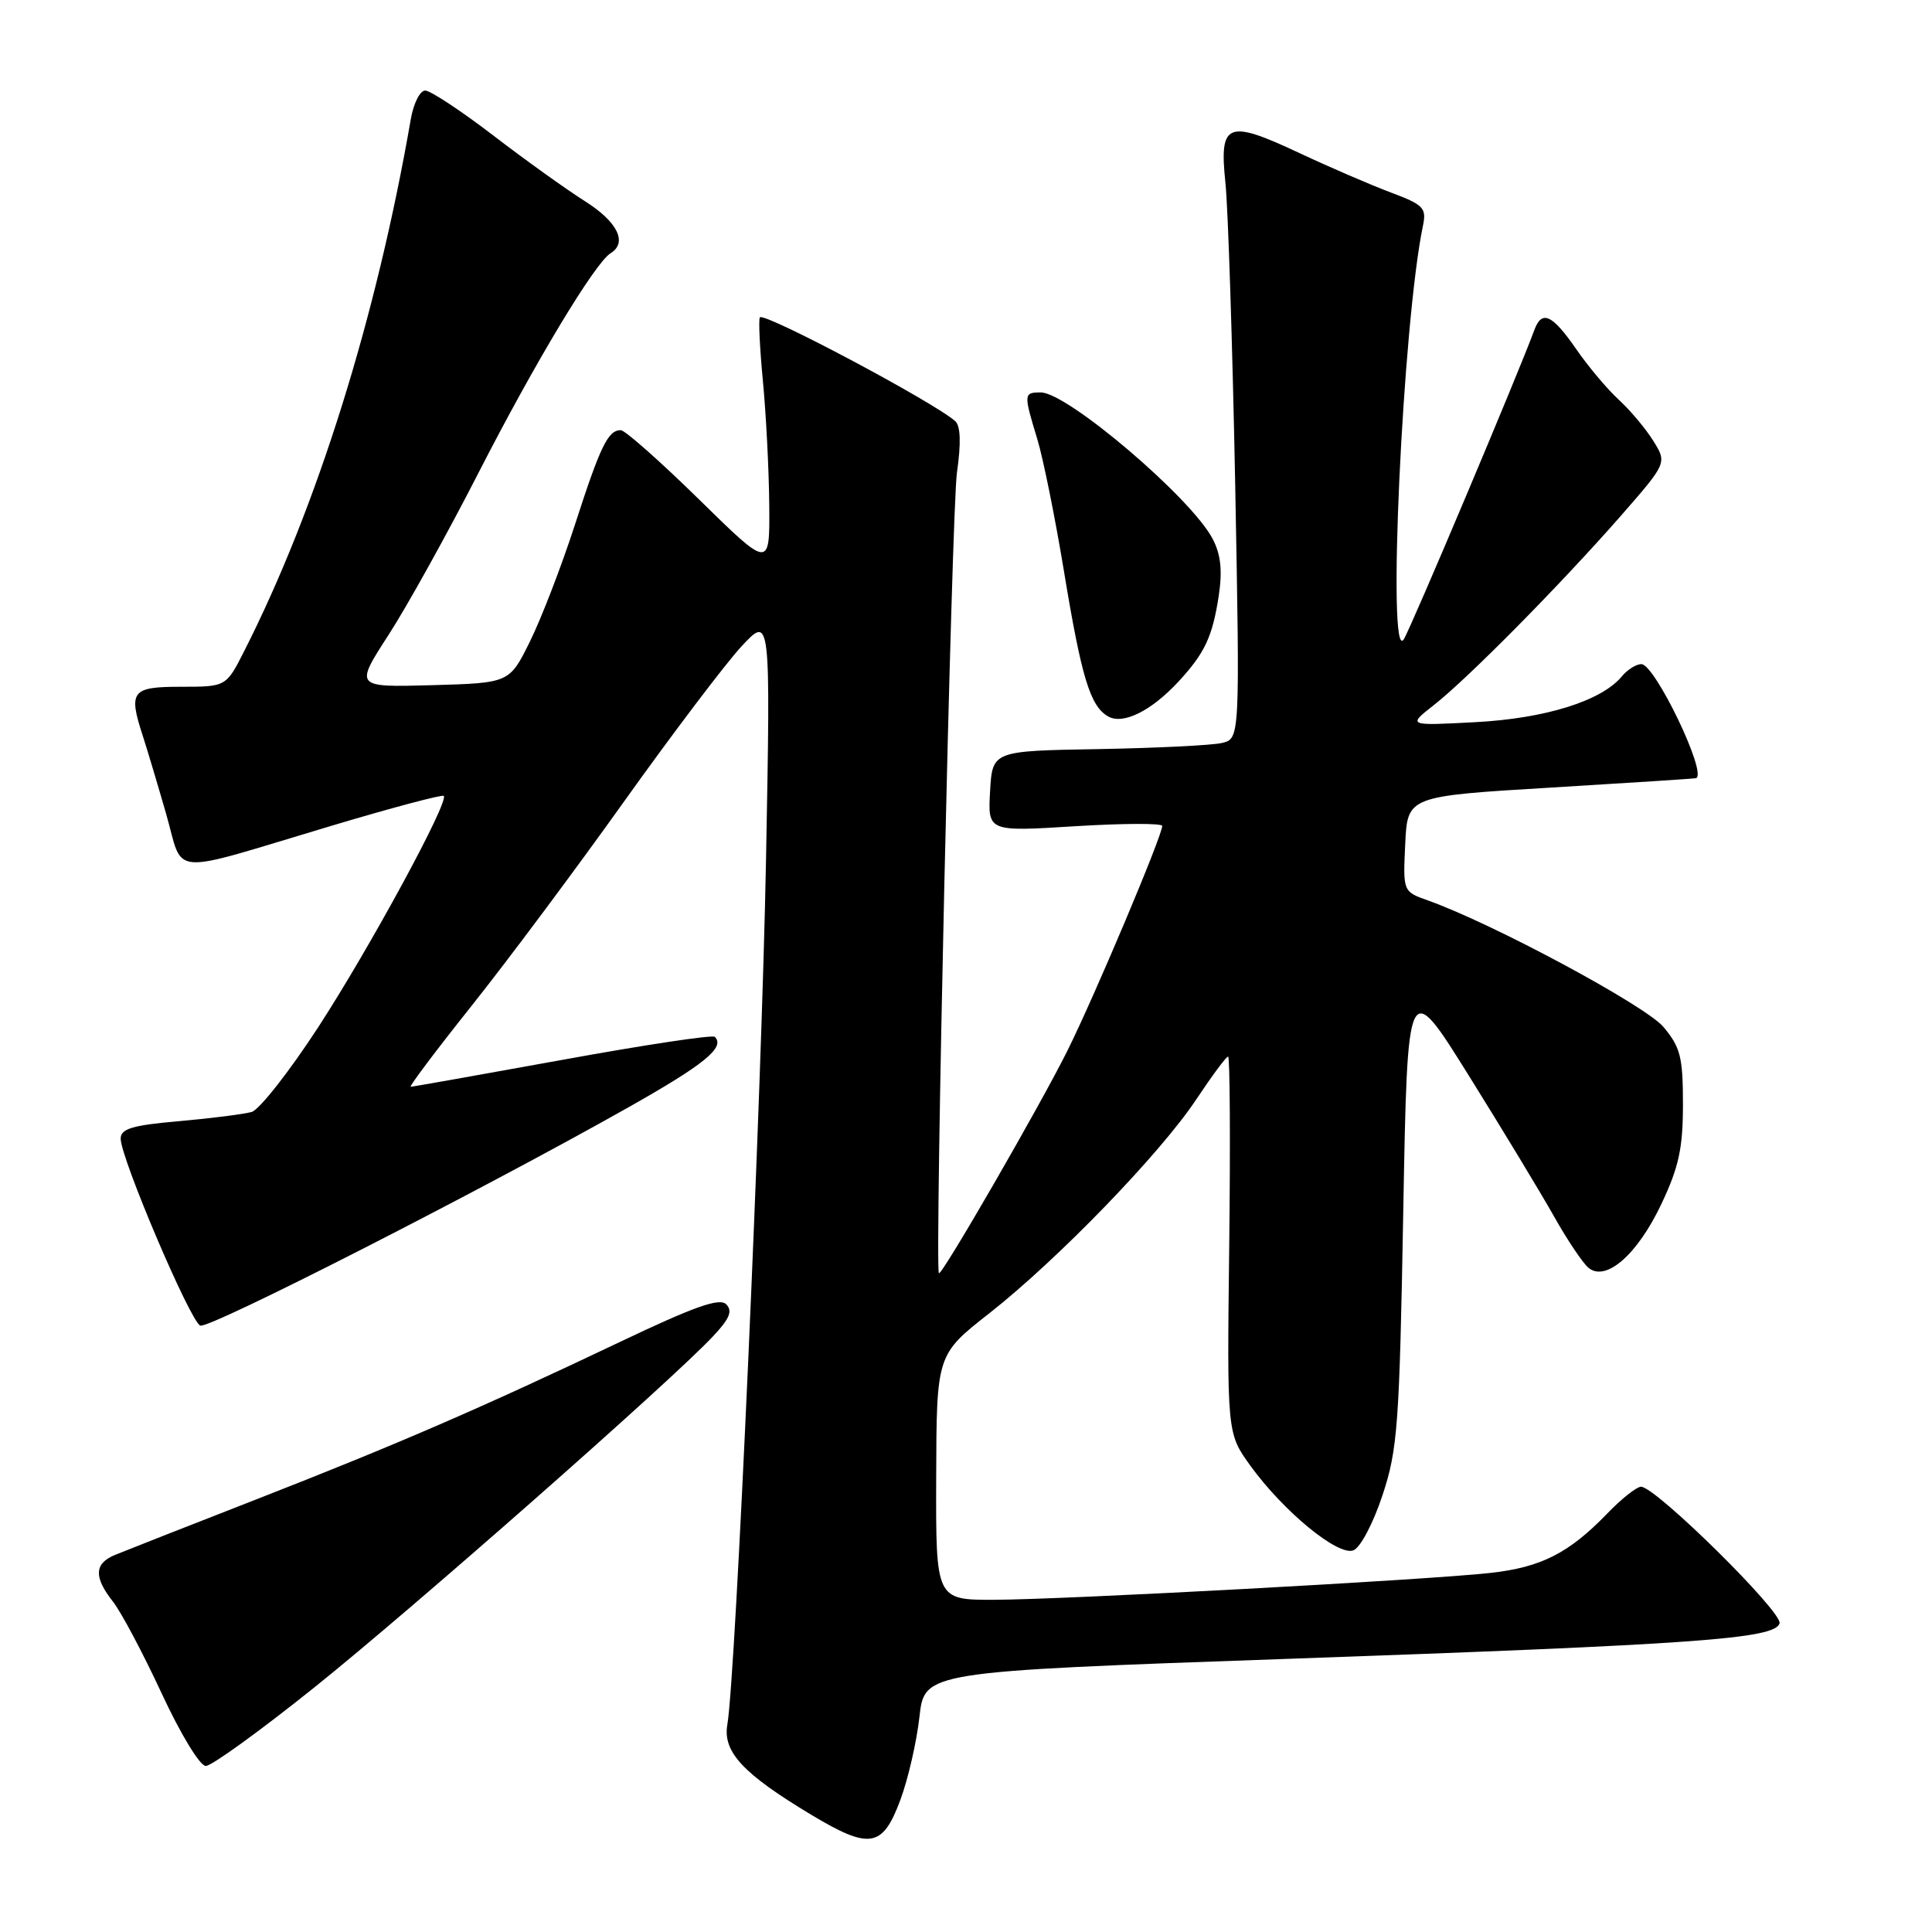 <?xml version="1.0" encoding="UTF-8" standalone="no"?>
<!DOCTYPE svg PUBLIC "-//W3C//DTD SVG 1.1//EN" "http://www.w3.org/Graphics/SVG/1.1/DTD/svg11.dtd" >
<svg xmlns="http://www.w3.org/2000/svg" xmlns:xlink="http://www.w3.org/1999/xlink" version="1.1" viewBox="0 0 256 256">
 <g >
 <path fill="currentColor"
d=" M 119.30 238.50 C 120.33 235.75 121.46 230.80 121.83 227.50 C 122.50 221.50 122.50 221.50 170.50 219.81 C 224.93 217.89 235.13 217.16 235.80 215.11 C 236.28 213.67 219.38 197.00 217.45 197.00 C 216.87 197.00 214.84 198.60 212.95 200.57 C 207.89 205.80 204.22 207.67 197.50 208.42 C 189.14 209.35 141.15 211.95 131.75 211.98 C 124.00 212.00 124.00 212.00 124.05 195.75 C 124.10 179.50 124.10 179.50 131.11 174.00 C 140.17 166.88 153.77 152.83 158.53 145.65 C 160.60 142.54 162.48 140.00 162.73 140.00 C 162.97 140.00 163.04 151.23 162.88 164.96 C 162.58 189.92 162.58 189.92 165.68 194.21 C 170.07 200.28 177.29 206.21 179.33 205.43 C 180.26 205.07 181.95 201.86 183.18 198.15 C 185.20 192.06 185.43 188.88 185.94 160.50 C 186.50 129.50 186.50 129.50 194.61 142.50 C 199.07 149.65 204.15 158.05 205.91 161.17 C 207.66 164.29 209.72 167.35 210.48 167.99 C 212.79 169.90 216.97 166.24 220.14 159.54 C 222.46 154.64 223.00 152.14 223.00 146.33 C 223.00 140.06 222.67 138.76 220.41 136.07 C 218.01 133.23 197.76 122.35 189.20 119.31 C 185.90 118.14 185.90 118.14 186.20 111.82 C 186.50 105.50 186.50 105.50 205.50 104.36 C 215.95 103.73 224.61 103.17 224.75 103.11 C 226.24 102.47 219.28 88.00 217.49 88.00 C 216.80 88.00 215.63 88.74 214.89 89.64 C 212.19 92.88 204.76 95.20 195.50 95.69 C 186.50 96.17 186.50 96.17 190.00 93.42 C 194.52 89.88 206.79 77.45 214.70 68.43 C 220.89 61.35 220.89 61.35 219.08 58.43 C 218.08 56.82 216.03 54.38 214.53 53.00 C 213.02 51.62 210.46 48.59 208.85 46.25 C 205.66 41.64 204.29 41.03 203.30 43.75 C 201.30 49.23 186.96 83.21 186.01 84.71 C 183.75 88.27 185.86 42.79 188.55 29.90 C 189.04 27.56 188.63 27.13 184.30 25.51 C 181.66 24.52 176.21 22.17 172.18 20.28 C 162.59 15.78 161.53 16.21 162.38 24.27 C 162.73 27.70 163.31 45.66 163.67 64.19 C 164.30 97.89 164.30 97.89 161.90 98.45 C 160.58 98.76 153.20 99.12 145.50 99.26 C 131.50 99.50 131.50 99.50 131.19 104.85 C 130.89 110.20 130.89 110.20 142.44 109.48 C 148.80 109.09 154.00 109.07 154.00 109.44 C 154.00 110.74 145.08 131.89 141.46 139.18 C 137.86 146.43 124.76 169.12 124.41 168.71 C 123.84 168.04 126.10 67.49 126.80 62.62 C 127.36 58.69 127.28 56.43 126.57 55.80 C 123.66 53.24 101.27 41.35 100.69 42.05 C 100.49 42.30 100.67 46.10 101.09 50.50 C 101.51 54.90 101.89 62.30 101.93 66.93 C 102.00 75.37 102.00 75.37 92.63 66.18 C 87.48 61.13 82.81 57.00 82.26 57.00 C 80.57 57.00 79.56 59.07 76.19 69.50 C 74.41 75.00 71.72 81.97 70.22 85.00 C 67.50 90.50 67.50 90.50 57.25 90.79 C 47.00 91.07 47.00 91.07 51.47 84.15 C 53.94 80.34 59.31 70.65 63.42 62.62 C 70.86 48.08 78.82 34.85 80.90 33.56 C 83.19 32.15 81.84 29.40 77.51 26.66 C 75.04 25.10 69.55 21.17 65.31 17.91 C 61.06 14.66 57.03 12.00 56.34 12.00 C 55.65 12.00 54.80 13.69 54.44 15.75 C 49.88 42.07 42.00 67.25 32.39 86.21 C 29.97 91.00 29.97 91.00 23.98 91.00 C 17.41 91.00 16.98 91.57 18.95 97.60 C 19.47 99.20 20.84 103.77 21.99 107.76 C 24.44 116.23 21.81 116.03 43.96 109.41 C 51.91 107.03 58.59 105.26 58.80 105.46 C 59.53 106.20 48.96 125.67 42.14 136.15 C 38.32 142.01 34.37 147.04 33.35 147.34 C 32.33 147.63 28.01 148.18 23.75 148.56 C 17.53 149.10 16.00 149.56 15.99 150.87 C 15.98 153.42 25.23 175.15 26.54 175.65 C 27.74 176.11 63.72 157.76 83.37 146.67 C 93.37 141.02 96.11 138.78 94.72 137.39 C 94.43 137.09 85.35 138.46 74.55 140.43 C 63.74 142.39 54.69 144.00 54.42 144.00 C 54.16 144.00 57.80 139.16 62.51 133.25 C 67.22 127.34 76.32 115.14 82.73 106.15 C 89.15 97.16 96.13 87.94 98.25 85.65 C 102.11 81.50 102.11 81.50 101.50 114.00 C 100.92 145.11 97.47 222.23 96.38 228.50 C 95.74 232.13 98.45 235.03 107.50 240.47 C 115.25 245.12 116.95 244.84 119.30 238.50 Z  M 41.68 223.57 C 54.62 213.20 88.81 183.10 94.44 177.11 C 96.68 174.74 97.11 173.71 96.22 172.82 C 95.34 171.94 91.99 173.13 82.28 177.75 C 63.77 186.56 52.62 191.39 34.00 198.66 C 24.93 202.20 16.49 205.52 15.25 206.03 C 12.48 207.17 12.40 208.97 14.98 212.24 C 16.06 213.62 18.96 219.08 21.42 224.38 C 23.92 229.77 26.49 234.00 27.27 234.00 C 28.04 234.00 34.52 229.31 41.68 223.57 Z  M 156.13 90.34 C 159.66 86.53 160.67 84.35 161.50 78.88 C 161.99 75.58 161.76 73.44 160.67 71.38 C 157.83 65.96 141.43 52.00 137.91 52.00 C 135.63 52.00 135.62 52.18 137.45 58.19 C 138.23 60.77 139.82 68.65 140.98 75.69 C 143.30 89.78 144.46 93.60 146.85 94.94 C 148.83 96.05 152.55 94.20 156.13 90.34 Z "/>
</g>
</svg>